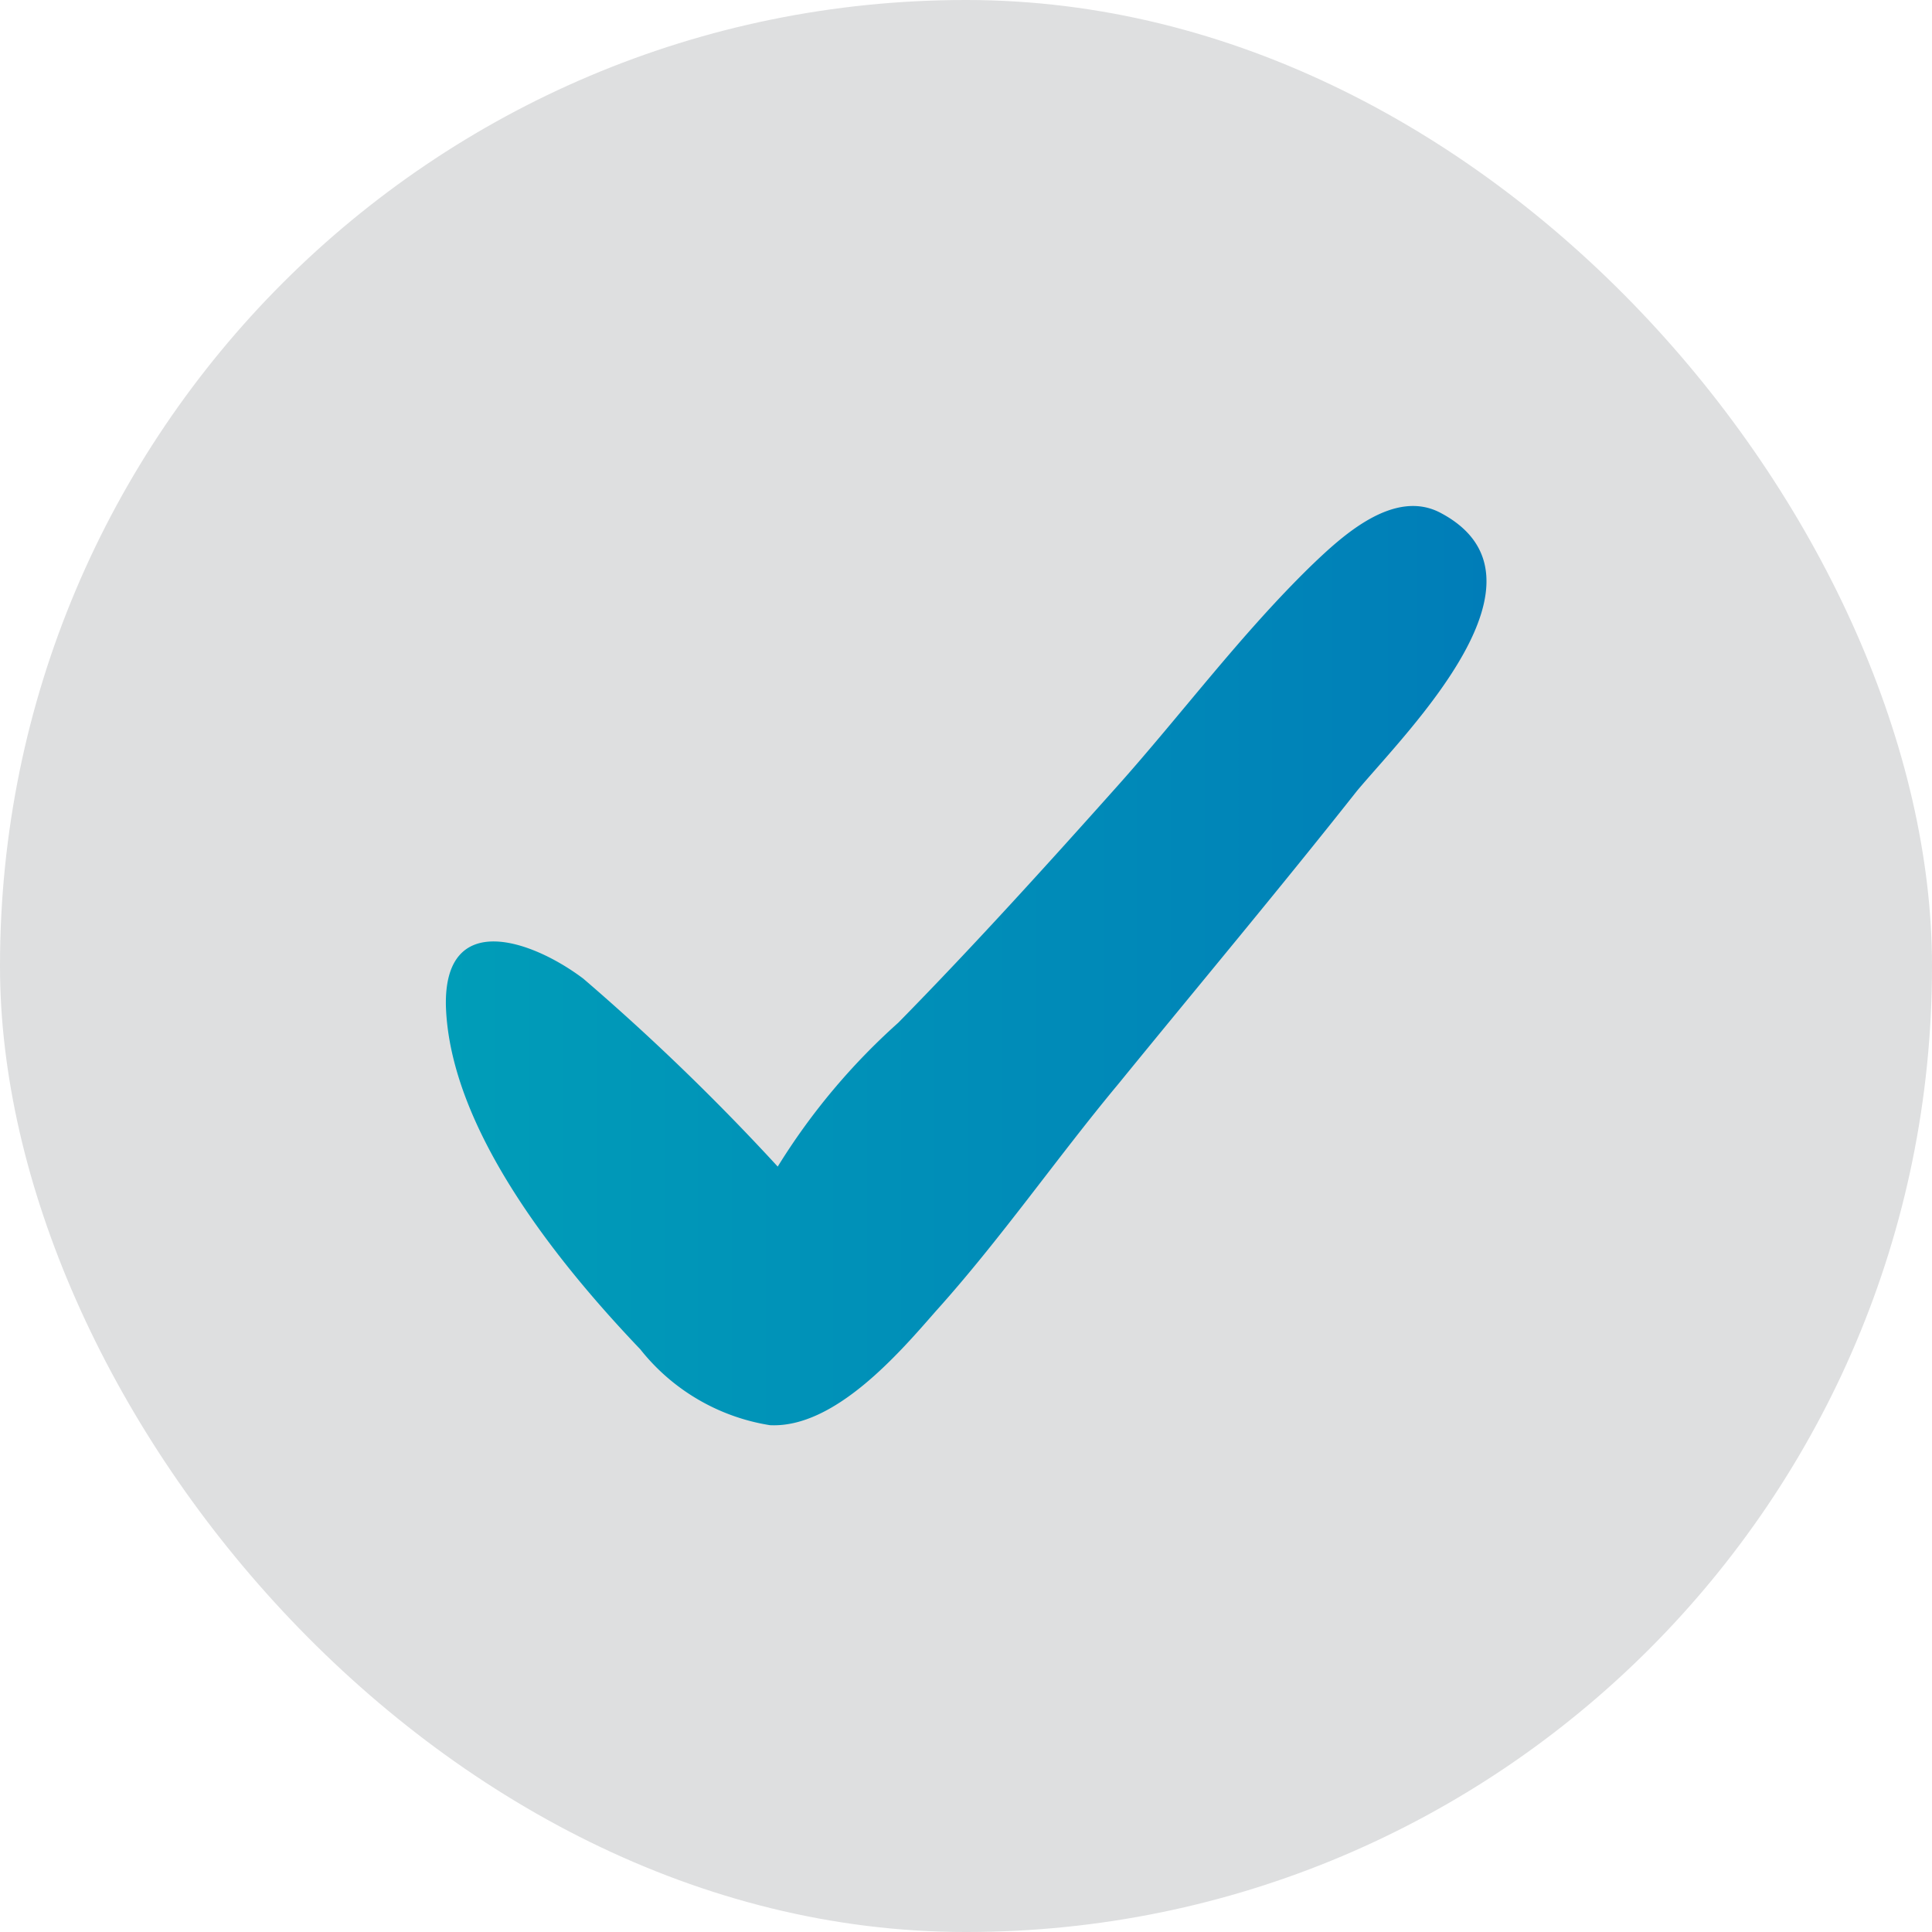 <svg xmlns="http://www.w3.org/2000/svg" xmlns:xlink="http://www.w3.org/1999/xlink" viewBox="0 0 29.81 29.81"><defs><style>.cls-90{fill:#dedfe0;}.cls-91{fill:url(#linear-gradient);}</style><linearGradient id="linear-gradient" x1="6.87" y1="14.9" x2="22.94" y2="14.9" gradientUnits="userSpaceOnUse"><stop offset="0" stop-color="#009db8"/><stop offset="0.81" stop-color="#0084b8"/><stop offset="1" stop-color="#007db8"/></linearGradient></defs><g id="Layer_2" data-name="Layer 2"><g id="Layer_1-2" data-name="Layer 1"><rect class="cls-90" width="29.81" height="29.81" rx="14.9"/><path class="cls-91" d="M22.24,7.92c-.73-.4-1.54.36-2,.8-1.09,1.06-2,2.29-3,3.41s-2.2,2.45-3.38,3.65A10.08,10.08,0,0,0,12,18a35.45,35.45,0,0,0-3-2.9c-.81-.61-2.15-1.06-2.12.42.06,1.92,1.76,4,3,5.3a3.19,3.19,0,0,0,2,1.17c1,.05,2-1.12,2.56-1.76,1-1.11,1.87-2.37,2.82-3.51,1.23-1.51,2.48-3,3.68-4.52C21.73,11.26,24.1,8.92,22.24,7.92Z"/></g></g></svg>